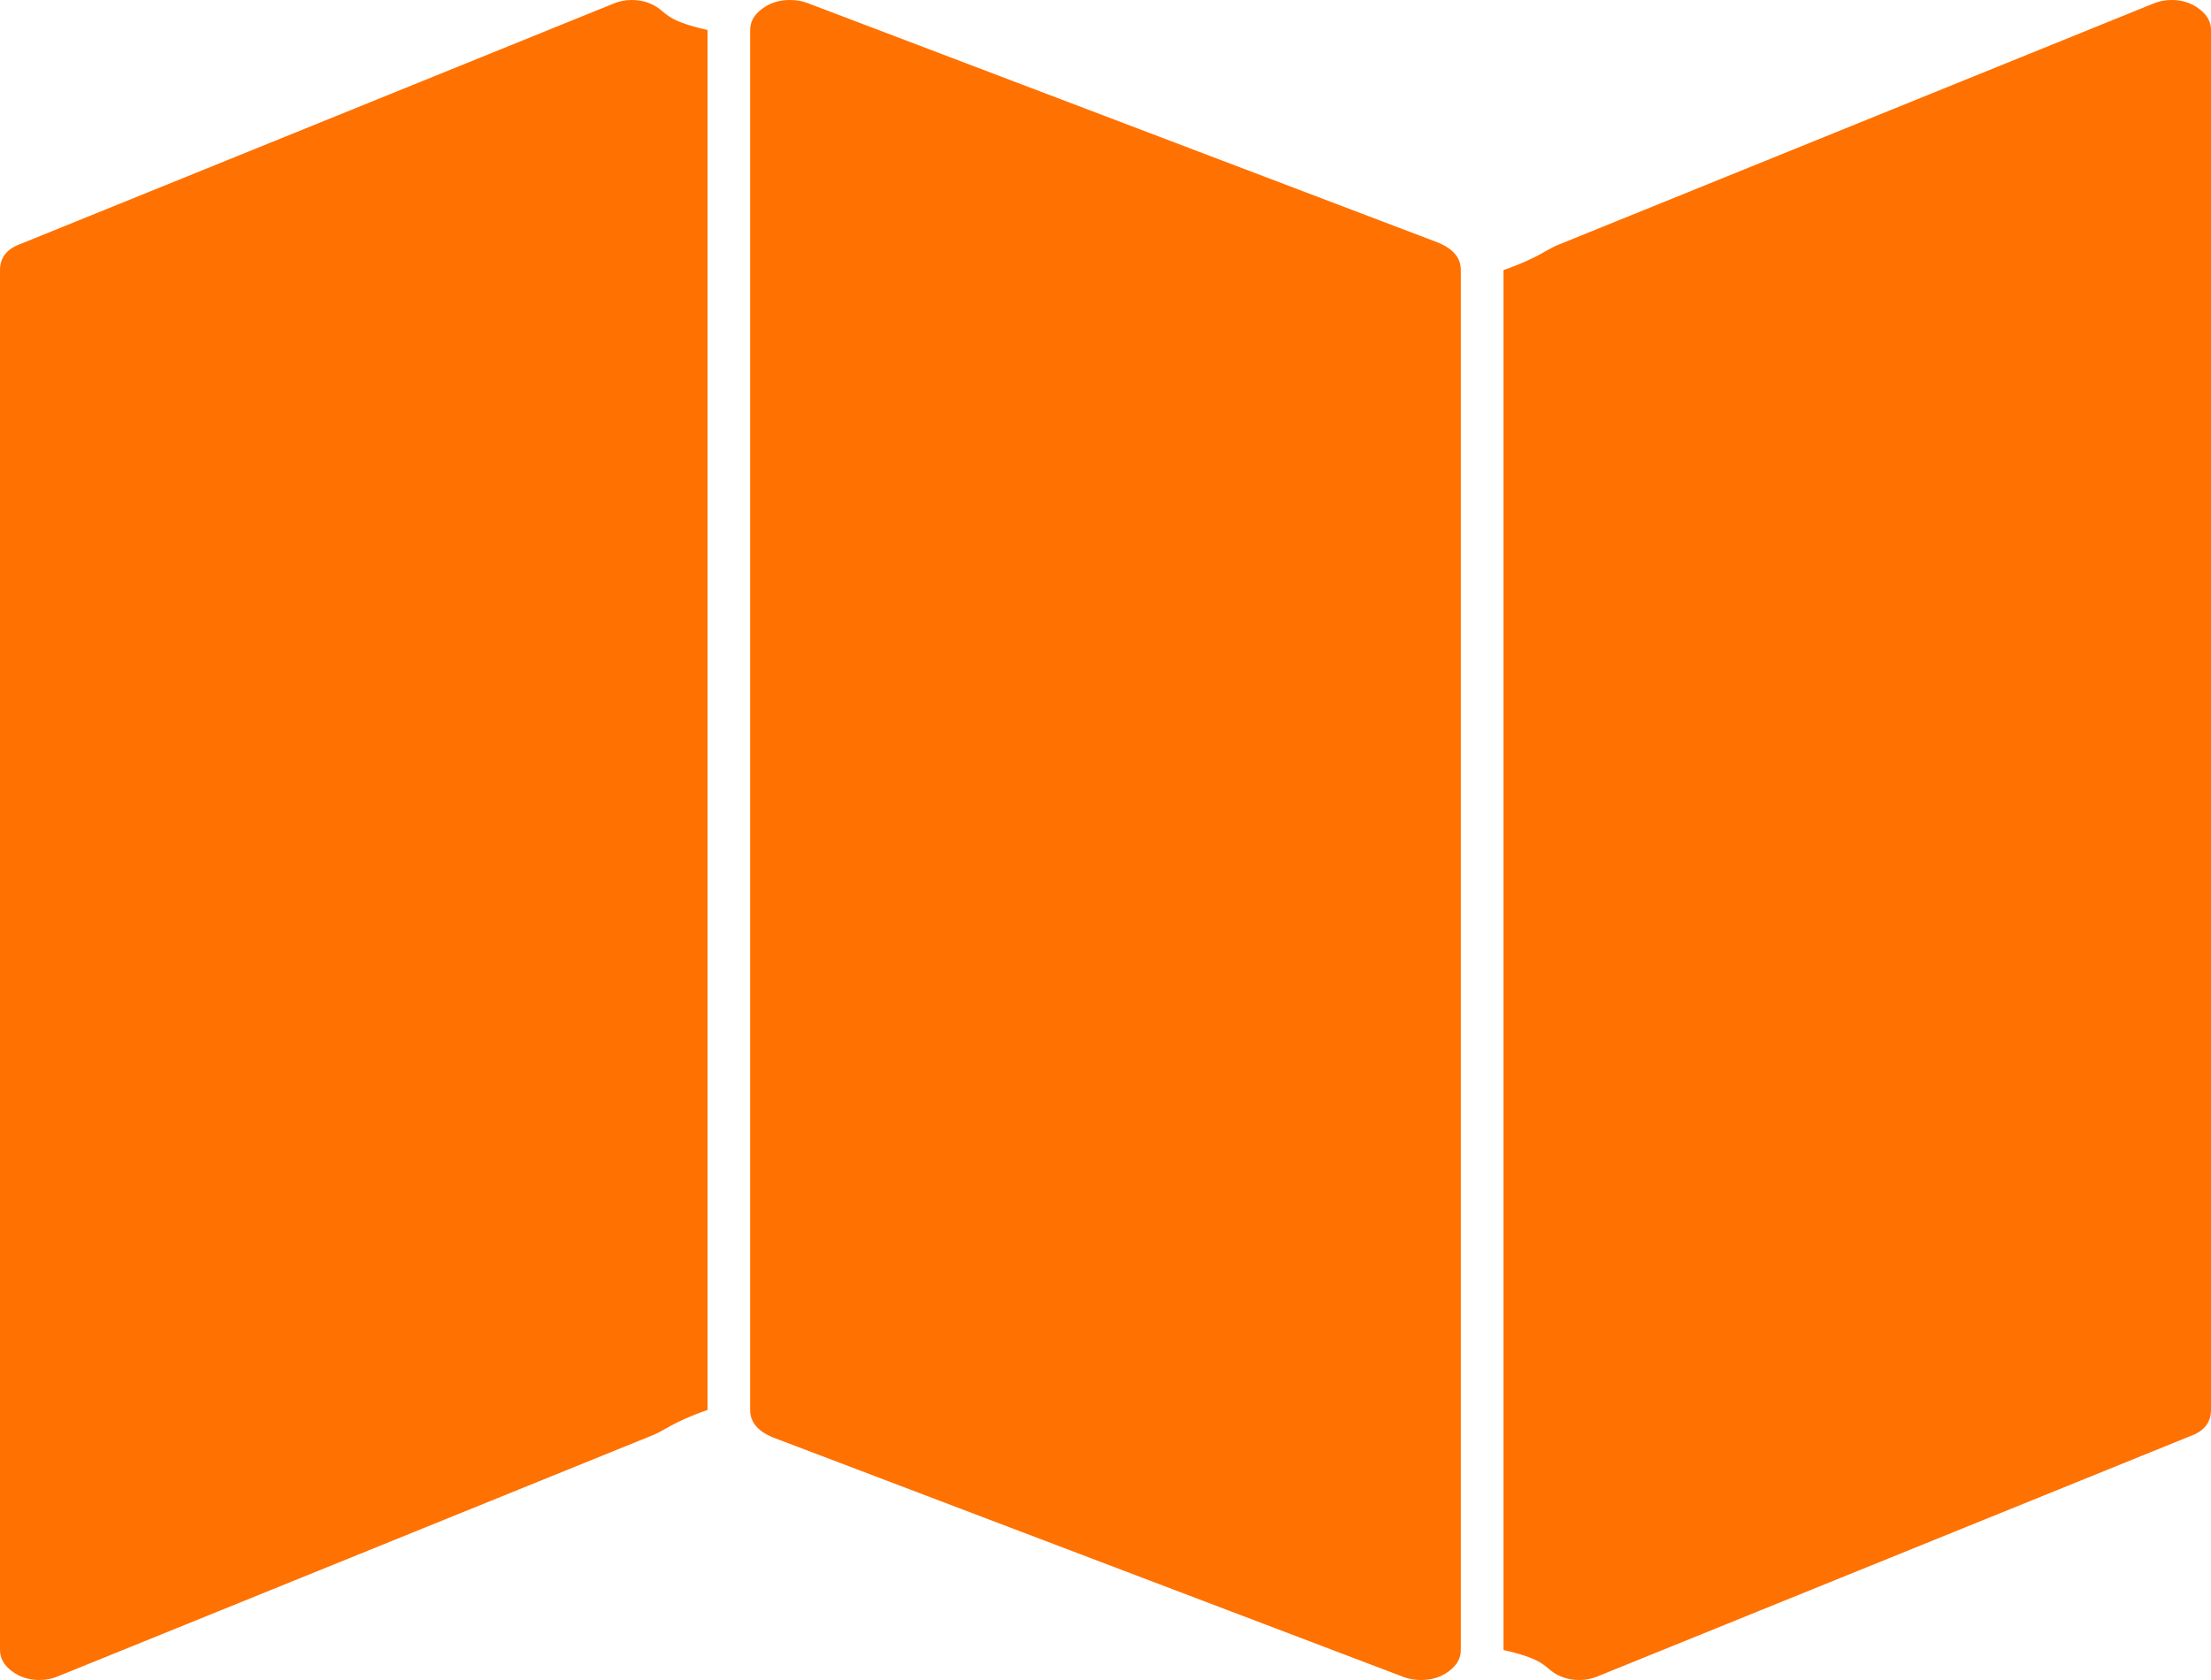 ﻿<?xml version="1.0" encoding="utf-8"?>
<svg version="1.1" xmlns:xlink="http://www.w3.org/1999/xlink" width="25px" height="19px" xmlns="http://www.w3.org/2000/svg">
  <g transform="matrix(1 0 0 1 -324 -637 )">
    <path d="M 6.934 0.042  C 6.999 0.014  7.068 0  7.143 0  C 7.264 0  7.368 0.034  7.457 0.101  C 7.545 0.168  7.589 0.247  8 0.339  L 8 15.946  C 7.589 16.088  7.51 16.187  7.352 16.243  L 0.656 18.958  C 0.591 18.986  0.521 19  0.446 19  C 0.326 19  0.221 18.966  0.133 18.899  C 0.044 18.832  0 18.753  0 18.661  L 0 3.054  C 0 2.912  0.079 2.813  0.237 2.757  L 6.934 0.042  Z M 24.344 0.042  C 24.409 0.014  24.479 0  24.554 0  C 24.674 0  24.779 0.034  24.867 0.101  C 24.956 0.168  25 0.247  25 0.339  L 25 15.946  C 25 16.088  24.921 16.187  24.763 16.243  L 18.066 18.958  C 18.001 18.986  17.932 19  17.857 19  C 17.736 19  17.632 18.966  17.543 18.899  C 17.455 18.832  17.411 18.753  17 18.661  L 17 3.054  C 17.411 2.912  17.49 2.813  17.648 2.757  L 24.344 0.042  Z M 8.615 0.101  C 8.703 0.034  8.808 0  8.929 0  C 9.003 0  9.068 0.011  9.124 0.032  L 16.267 2.746  C 16.434 2.817  16.518 2.919  16.518 3.054  L 16.518 18.661  C 16.518 18.753  16.474 18.832  16.385 18.899  C 16.297 18.966  16.192 19  16.071 19  C 15.997 19  15.932 18.989  15.876 18.968  L 8.733 16.254  C 8.566 16.183  8.482 16.081  8.482 15.946  L 8.482 0.339  C 8.482 0.247  8.526 0.168  8.615 0.101  Z " fill-rule="nonzero" fill="#ff7100" stroke="none" transform="matrix(1 0 0 1 324 637 )" />
  </g>
</svg>